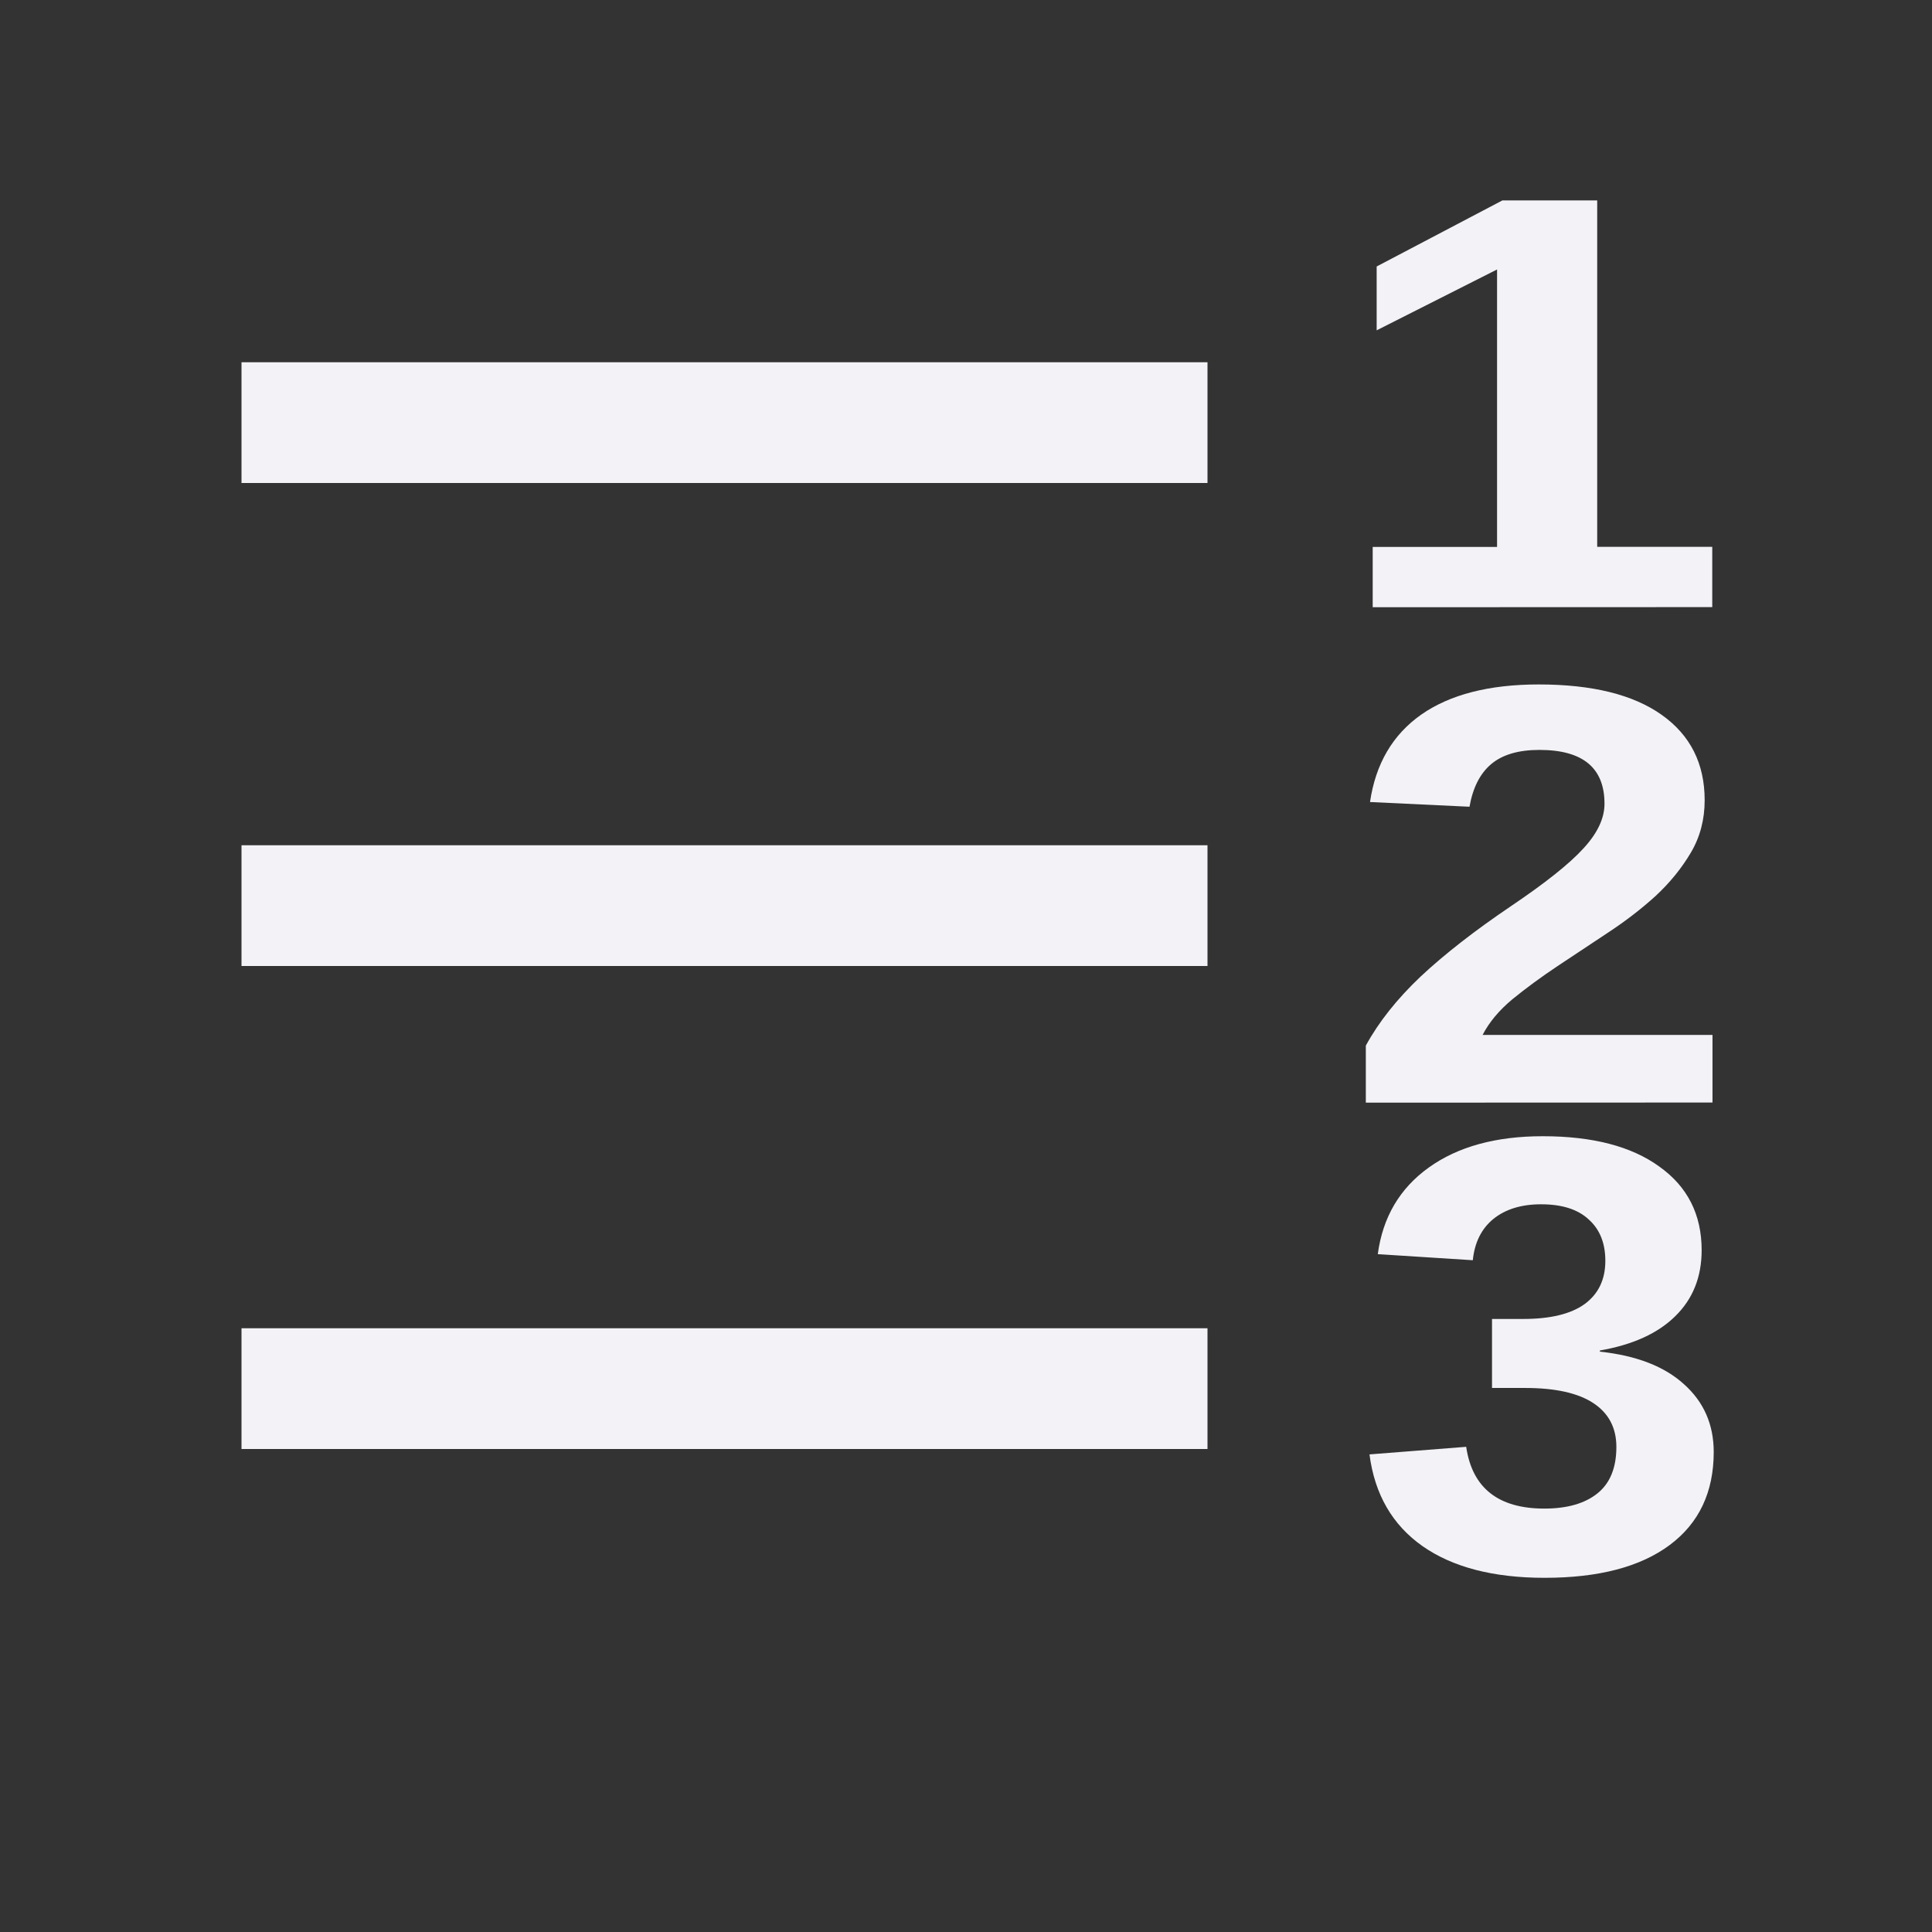 <svg height="16" width="16" xmlns="http://www.w3.org/2000/svg">
  <rect width="100%" height="100%" fill="#333333" stroke="none"/>
  <g fill="#f2f2f7">
    <path d="m10 3v1h-8v-1zm0 4v1h-8v-1zm0 4v1h-8v-1z"/>
    <path d="m39.196 968.563v-.544h.909v-2.503l-.88.549v-.576l.919-.596h.693v3.125h.841v.544z" transform="matrix(1.133 0 0 .918 -33.041 -884.112)"/>
    <path d="m39.671 961.391v-.508q.143-.315.406-.615.266-.299.667-.625.385-.312.539-.516.156-.203.156-.398 0-.479-.482-.479-.234 0-.359.128-.122.125-.159.378l-.737-.042q.062-.51.38-.779.32-.268.87-.268.594 0 .911.271.318.271.318.76 0 .258-.102.466-.102.208-.26.385-.159.174-.354.328-.193.154-.375.299-.182.146-.333.294-.148.148-.221.318h1.703v.602z" transform="matrix(1.118 0 0 .93 -33.041 -884.962)"/>
    <path d="m43.938 928.473q0 .516-.339.797-.339.281-.964.281-.591 0-.94-.271-.349-.273-.409-.786l.745-.065q.07.529.602.529.263 0 .409-.13t.146-.398q0-.245-.177-.375-.177-.13-.526-.13h-.255v-.591h.24q.315 0 .474-.128.159-.13.159-.37 0-.227-.128-.354-.125-.13-.367-.13-.227 0-.367.125-.138.125-.159.354l-.732-.052q.057-.474.393-.742.336-.268.878-.268.576 0 .898.26.326.258.326.716 0 .344-.203.565-.201.221-.581.294v.01q.422.05.648.279.229.227.229.581z" transform="matrix(1.075 0 0 .967 -33.041 -885.809)"/>
  </g>
</svg>
